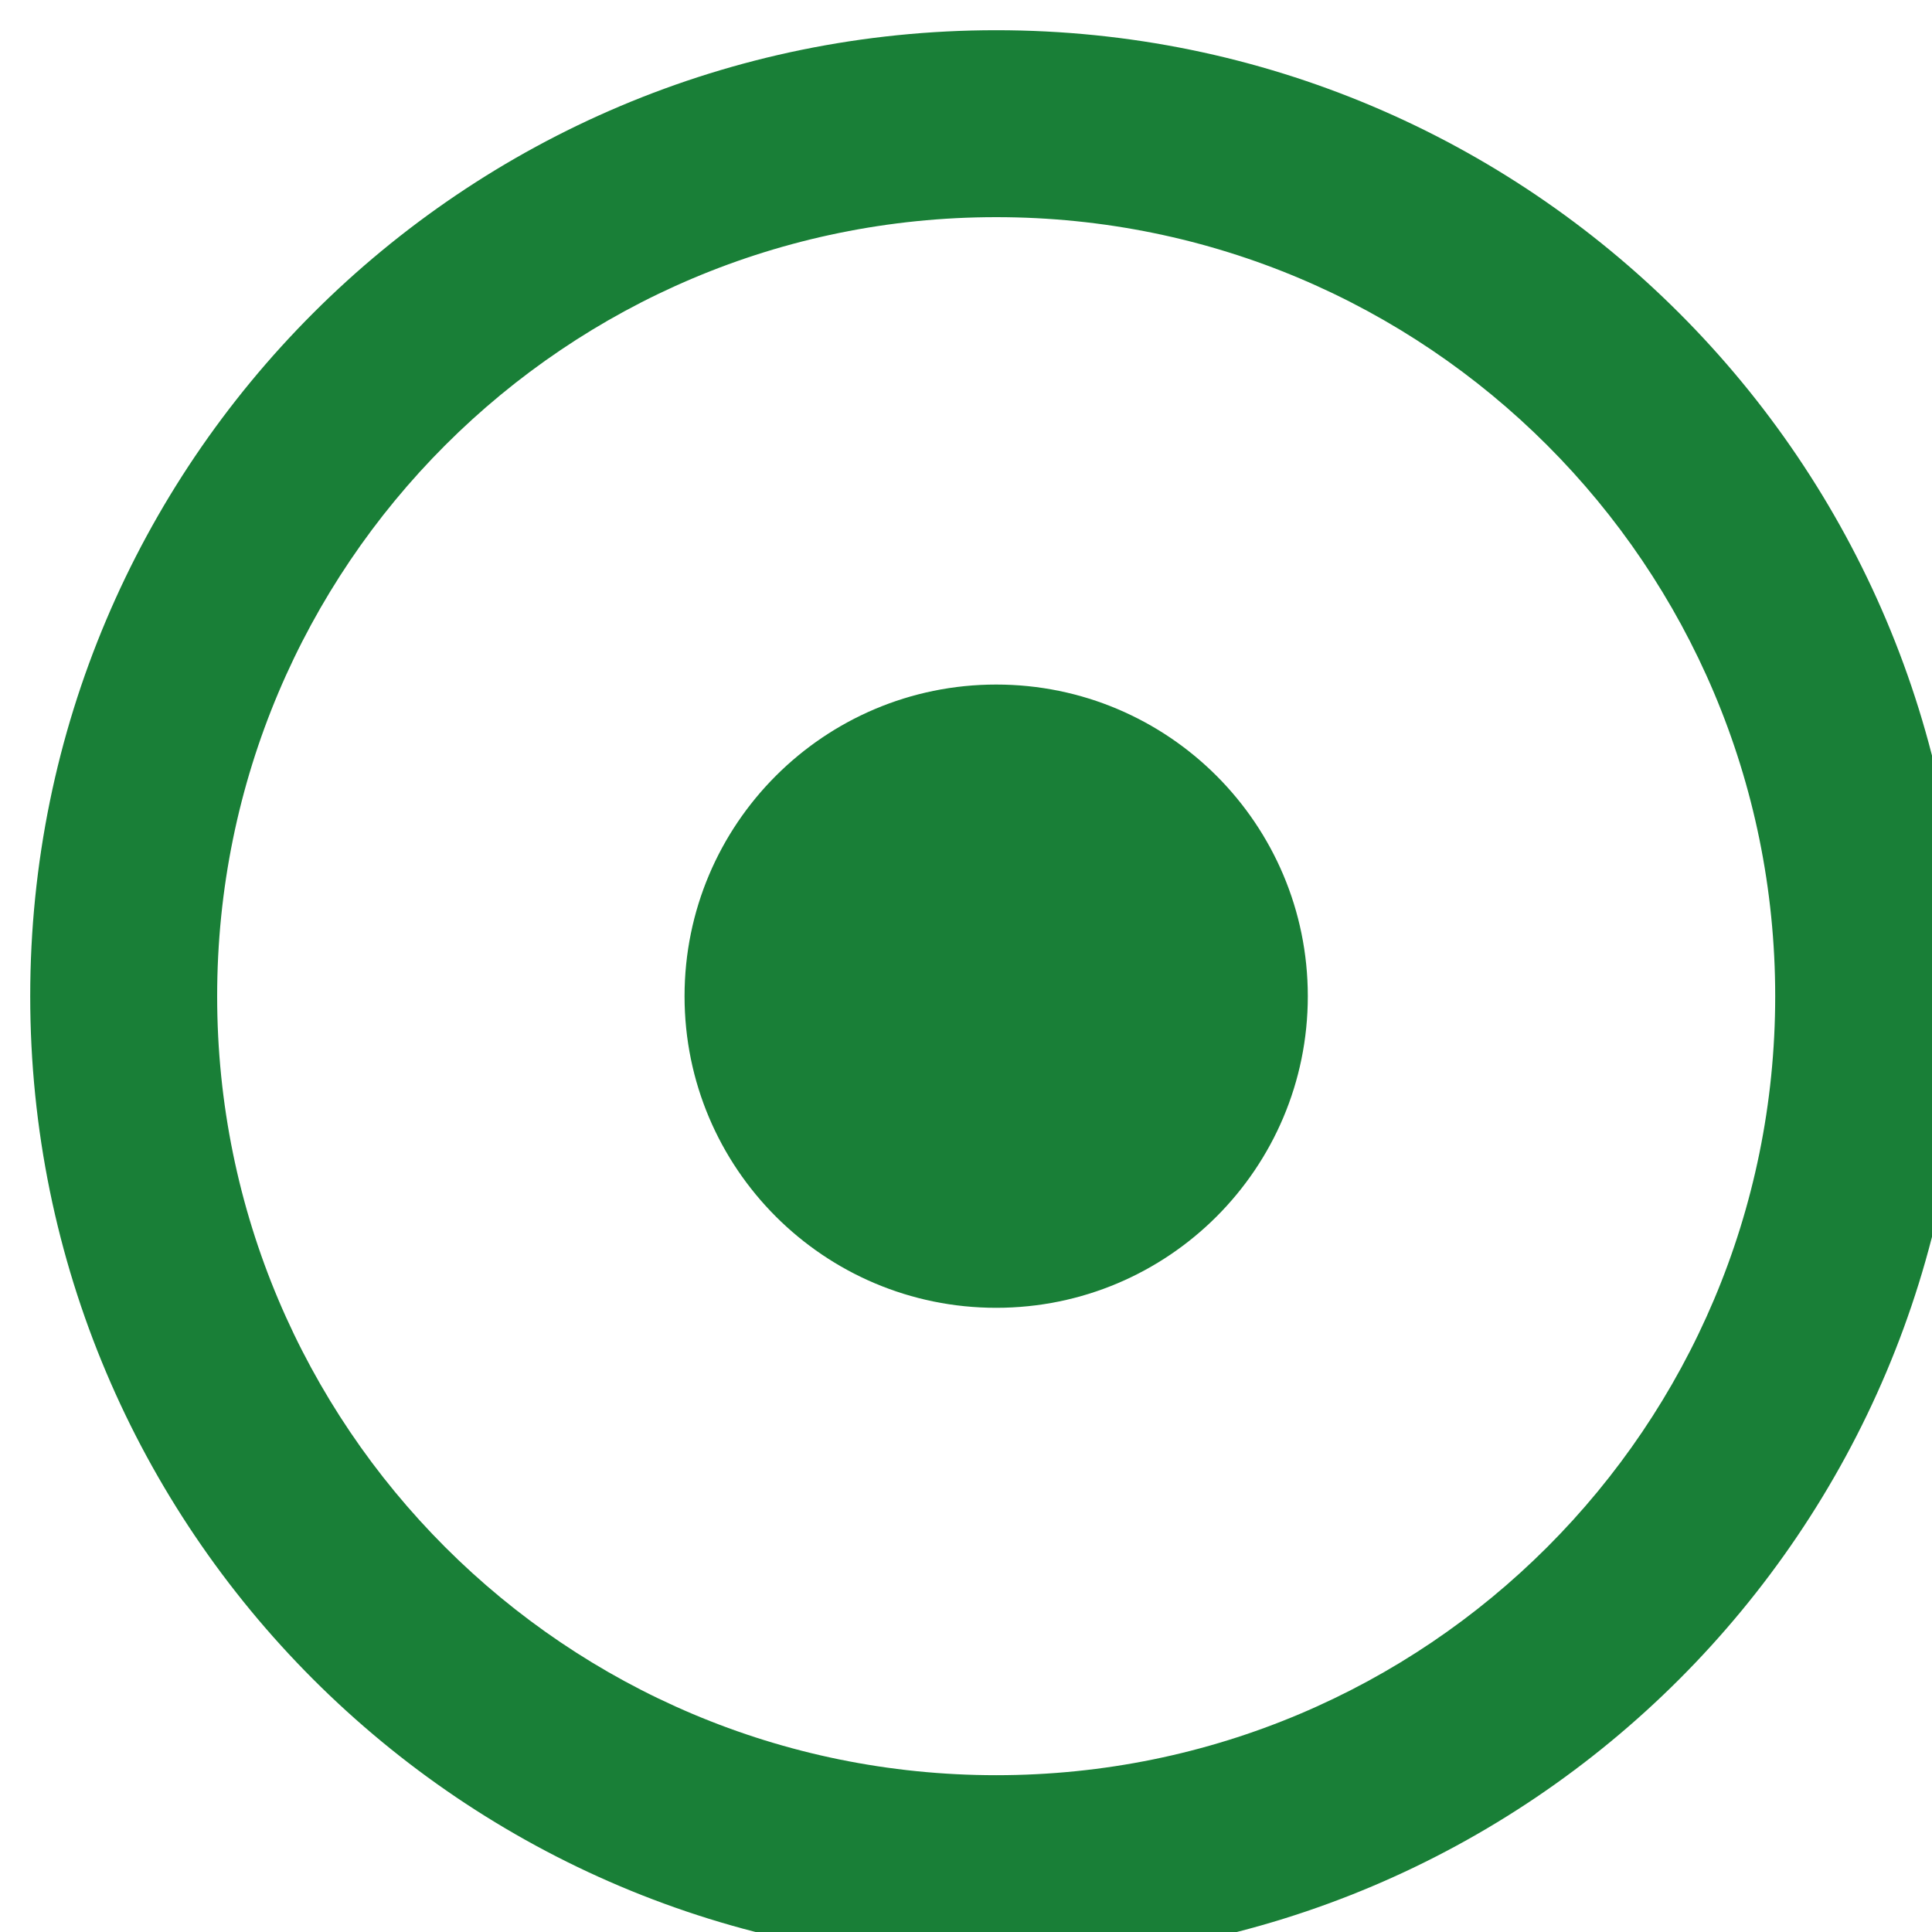 <svg width="25" height="25" viewBox="0 0 25 25" fill="none" xmlns="http://www.w3.org/2000/svg">
<path d="M12.891 2.81C18.462 2.81 22.971 7.319 22.971 12.891C22.971 18.462 18.463 22.971 12.891 22.971C7.319 22.971 2.81 18.463 2.81 12.891C2.81 7.319 7.319 2.81 12.891 2.81ZM12.891 0.391C5.987 0.391 0.391 5.987 0.391 12.891C0.391 19.794 5.987 25.391 12.891 25.391C19.794 25.391 25.391 19.794 25.391 12.891C25.391 5.987 19.794 0.391 12.891 0.391ZM12.891 8.858C10.664 8.858 8.858 10.664 8.858 12.891C8.858 15.118 10.664 16.923 12.891 16.923C15.118 16.923 16.923 15.118 16.923 12.891C16.923 10.664 15.118 8.858 12.891 8.858Z" fill="#197F37"/>
</svg>
